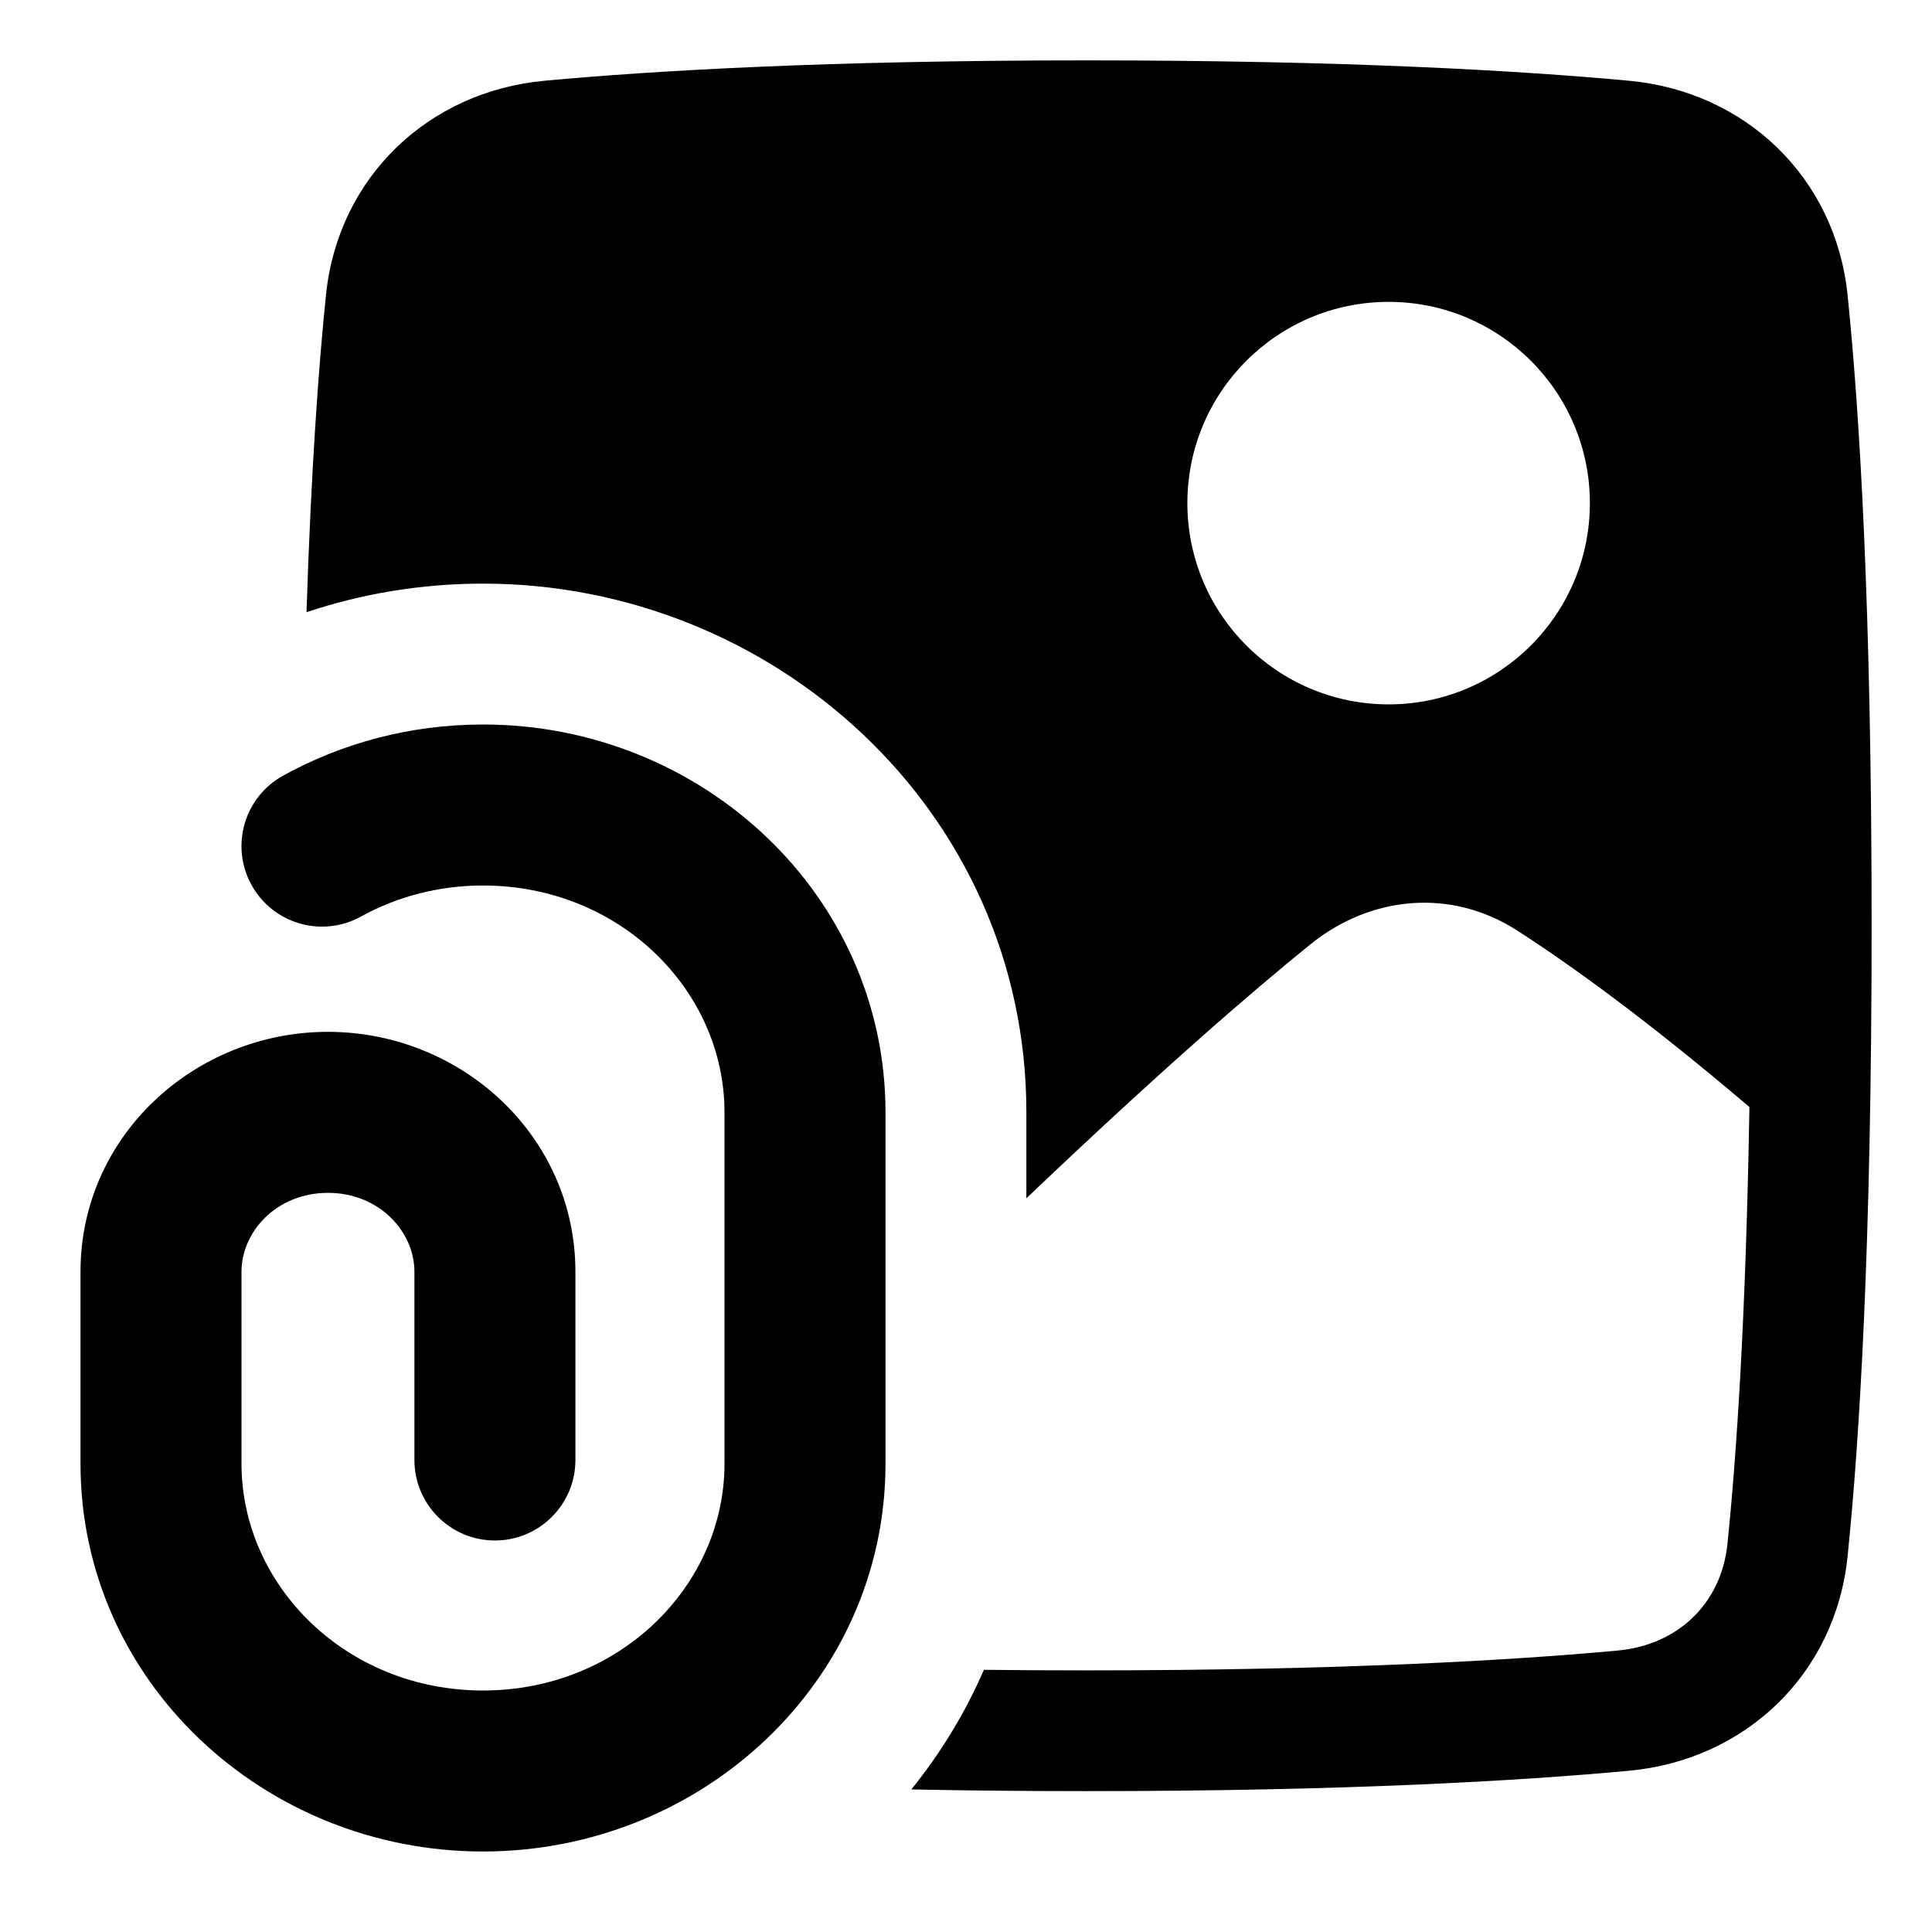 <svg xmlns="http://www.w3.org/2000/svg" fill="none" viewBox="0 0 48 48"><path fill="currentColor" fill-rule="evenodd" d="M46.5 23C46.5 15.09 46.199 10.214 45.902 7.327C45.6 4.398 43.355 2.272 40.471 2.006C37.764 1.755 33.428 1.5 27 1.5C20.573 1.5 16.237 1.755 13.529 2.006C10.646 2.272 8.4 4.398 8.099 7.327C7.915 9.112 7.73 11.657 7.615 15.21C8.996 14.748 10.473 14.5 12 14.5C19.212 14.5 25.5 20.143 25.5 27.636V29.771C28.829 26.601 31.095 24.644 32.554 23.464C34.05 22.254 36.045 22.058 37.693 23.118C39.024 23.974 40.922 25.343 43.464 27.504C43.376 32.737 43.142 36.182 42.917 38.366C42.767 39.821 41.7 40.868 40.195 41.007C37.592 41.248 33.349 41.5 27 41.5C26.107 41.5 25.256 41.495 24.445 41.486C23.978 42.562 23.368 43.559 22.641 44.458C23.973 44.485 25.424 44.5 27 44.5C33.428 44.5 37.764 44.245 40.471 43.994C43.355 43.728 45.6 41.602 45.902 38.673C46.199 35.786 46.5 30.91 46.5 23ZM29.5 12.5C29.5 9.739 31.738 7.5 34.5 7.5C37.261 7.5 39.5 9.739 39.5 12.5C39.5 15.261 37.261 17.5 34.5 17.5C31.738 17.5 29.5 15.261 29.5 12.5Z" clip-rule="evenodd"></path><path fill="currentColor" fill-rule="evenodd" d="M7.033 19.271C8.502 18.46 10.2 18 12 18C17.434 18 22 22.228 22 27.636V36.364C22 41.772 17.434 46 12 46C6.566 46 2 41.772 2 36.364V31.596C2 28.218 4.841 25.636 8.148 25.636C11.455 25.636 14.296 28.218 14.296 31.596V36.273C14.296 37.377 13.401 38.273 12.296 38.273C11.192 38.273 10.296 37.377 10.296 36.273V31.596C10.296 30.6 9.423 29.636 8.148 29.636C6.873 29.636 6 30.6 6 31.596V36.364C6 39.39 8.598 42 12 42C15.402 42 18 39.39 18 36.364V27.636C18 24.61 15.402 22 12 22C10.886 22 9.852 22.284 8.967 22.772C8 23.306 6.783 22.955 6.249 21.988C5.715 21.021 6.066 19.805 7.033 19.271Z" clip-rule="evenodd"></path></svg>